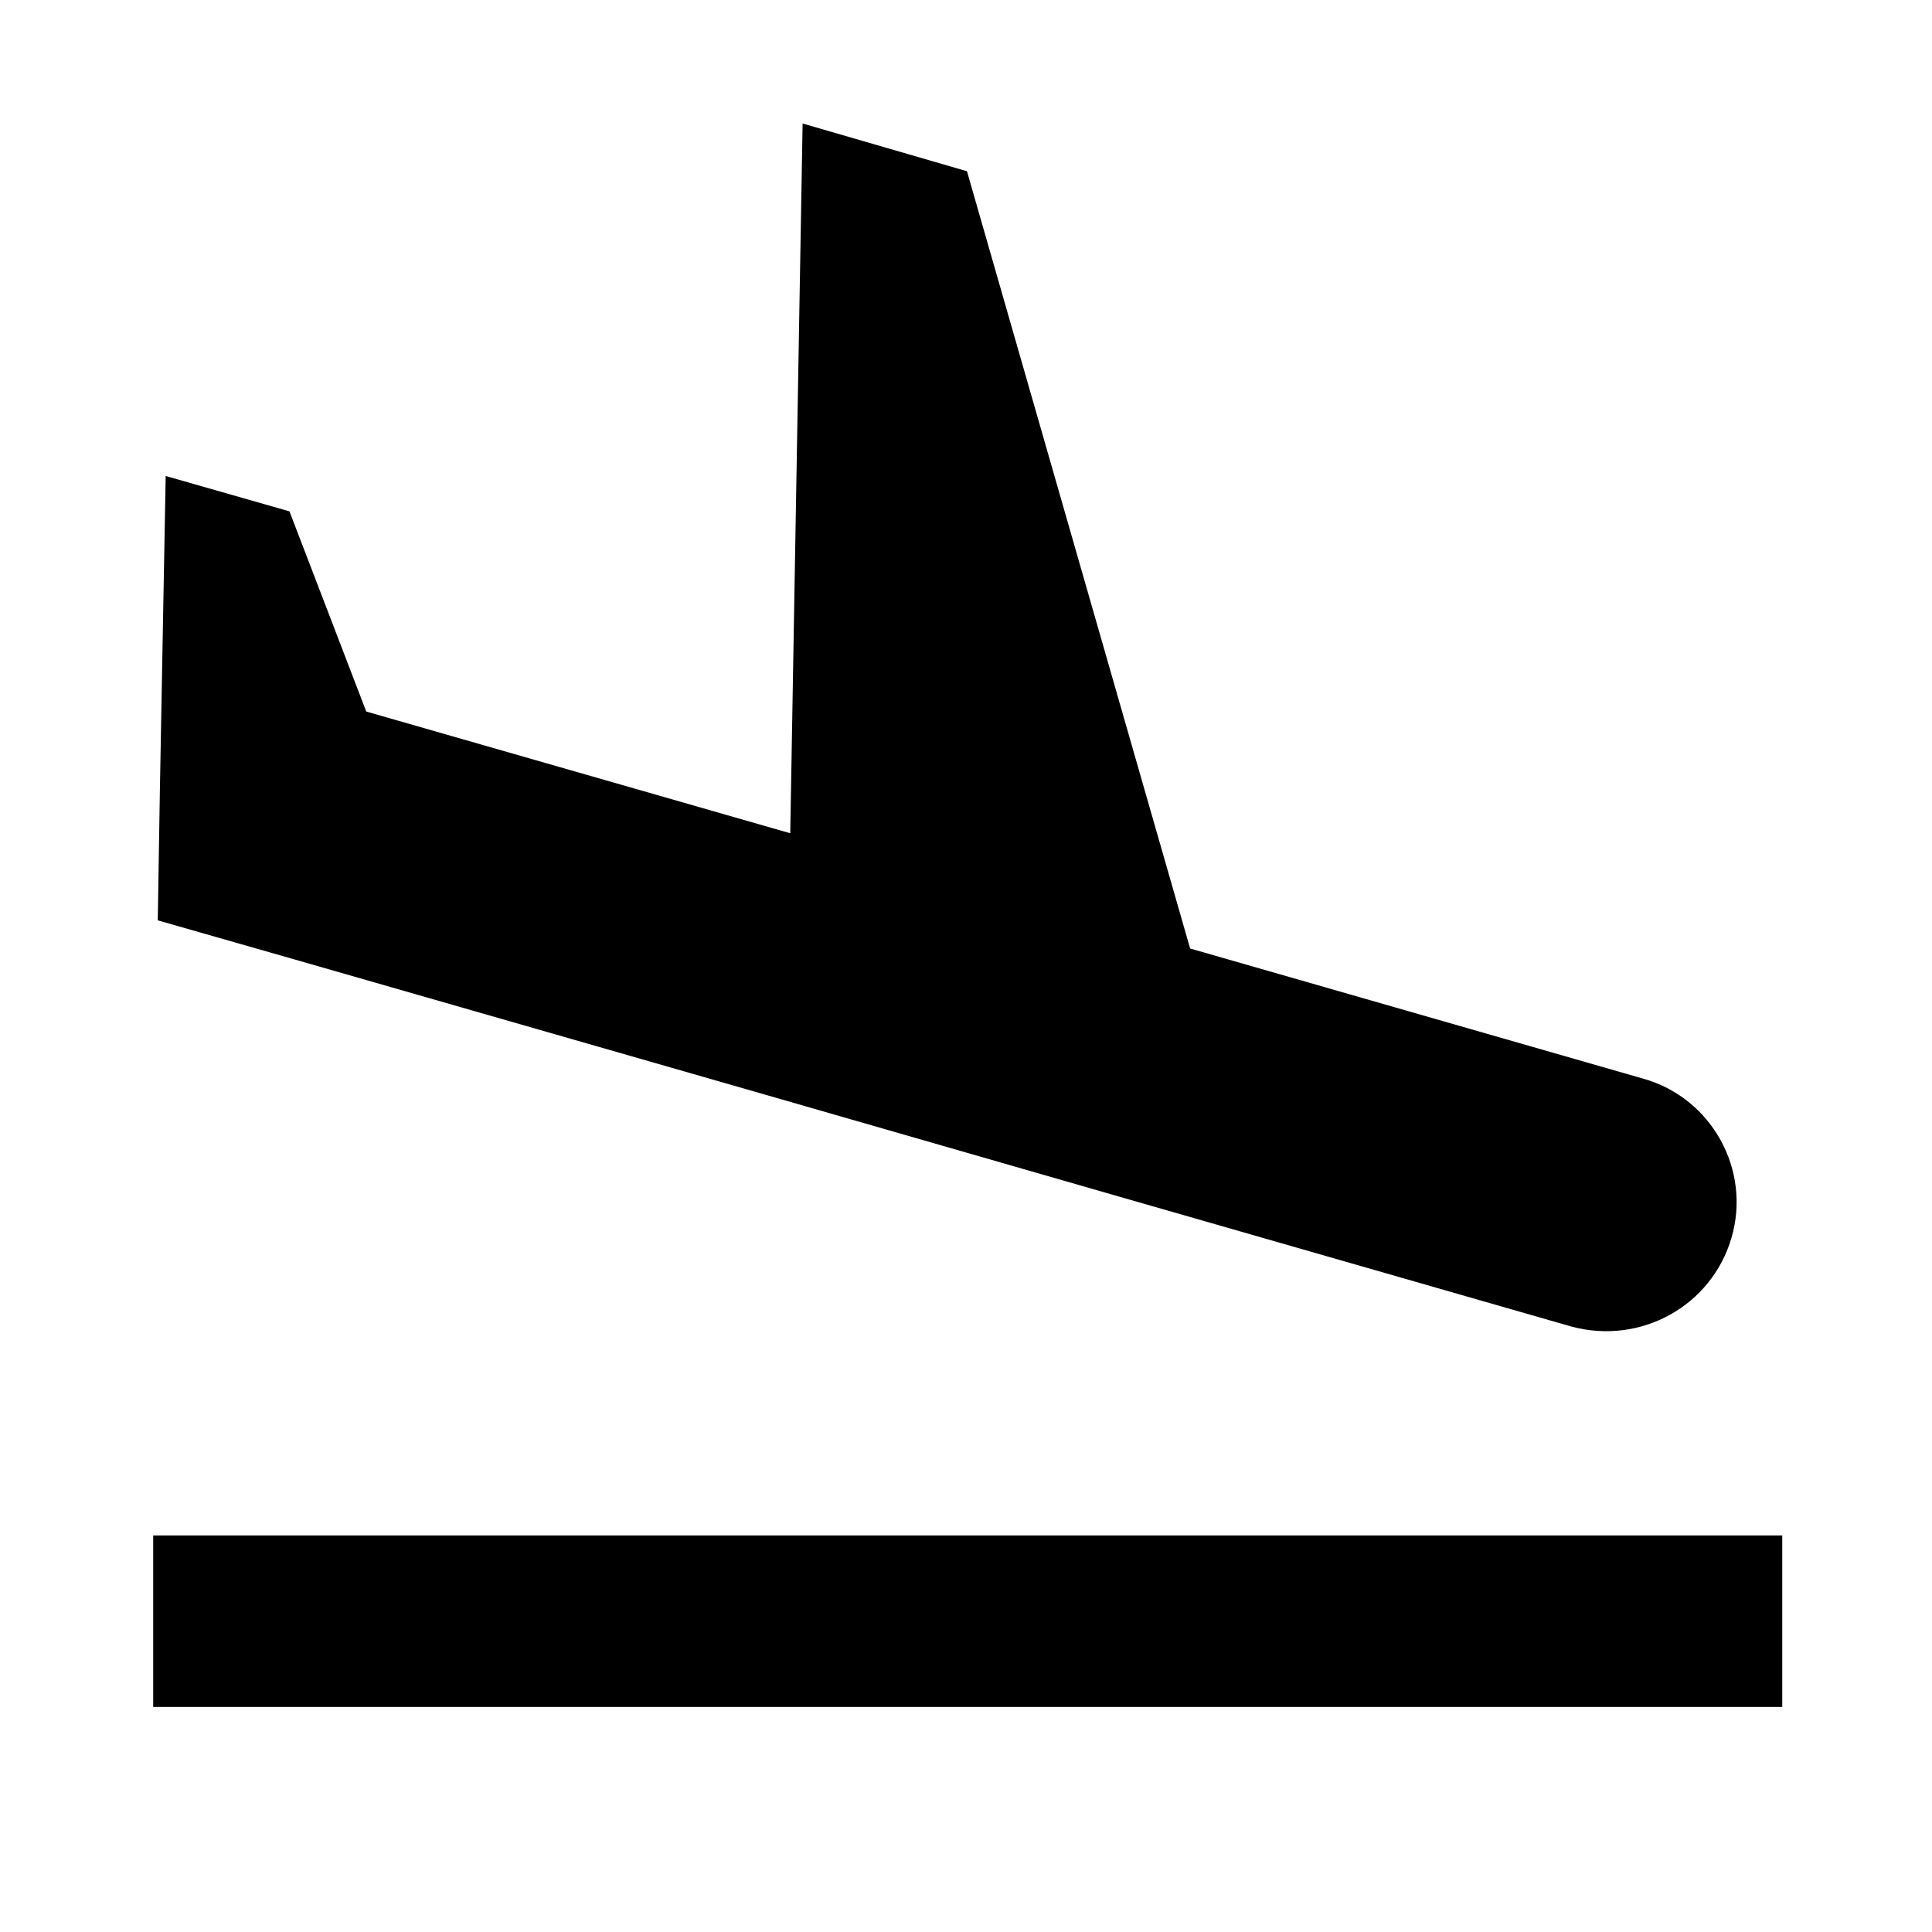 <svg class="travel-icon" viewBox="0 0 100 100">
  <path fill="currentColor" d="M7.929,79.476 L92.249,79.476 L92.249,88.352 L7.929,88.352 L7.929,79.476 Z M89.622,64.067 C90.652,60.544 88.592,56.821 85.046,55.829 L61.601,49.094 L50.05,8.863 L41.543,6.392 L40.903,43.129 L18.957,36.829 L14.983,26.468 L8.576,24.637 L8.277,40.817 L8.166,47.637 L15.235,49.658 L38.68,56.393 L57.879,61.923 L81.324,68.659 C84.931,69.635 88.593,67.59 89.622,64.067 Z"/>
</svg>
